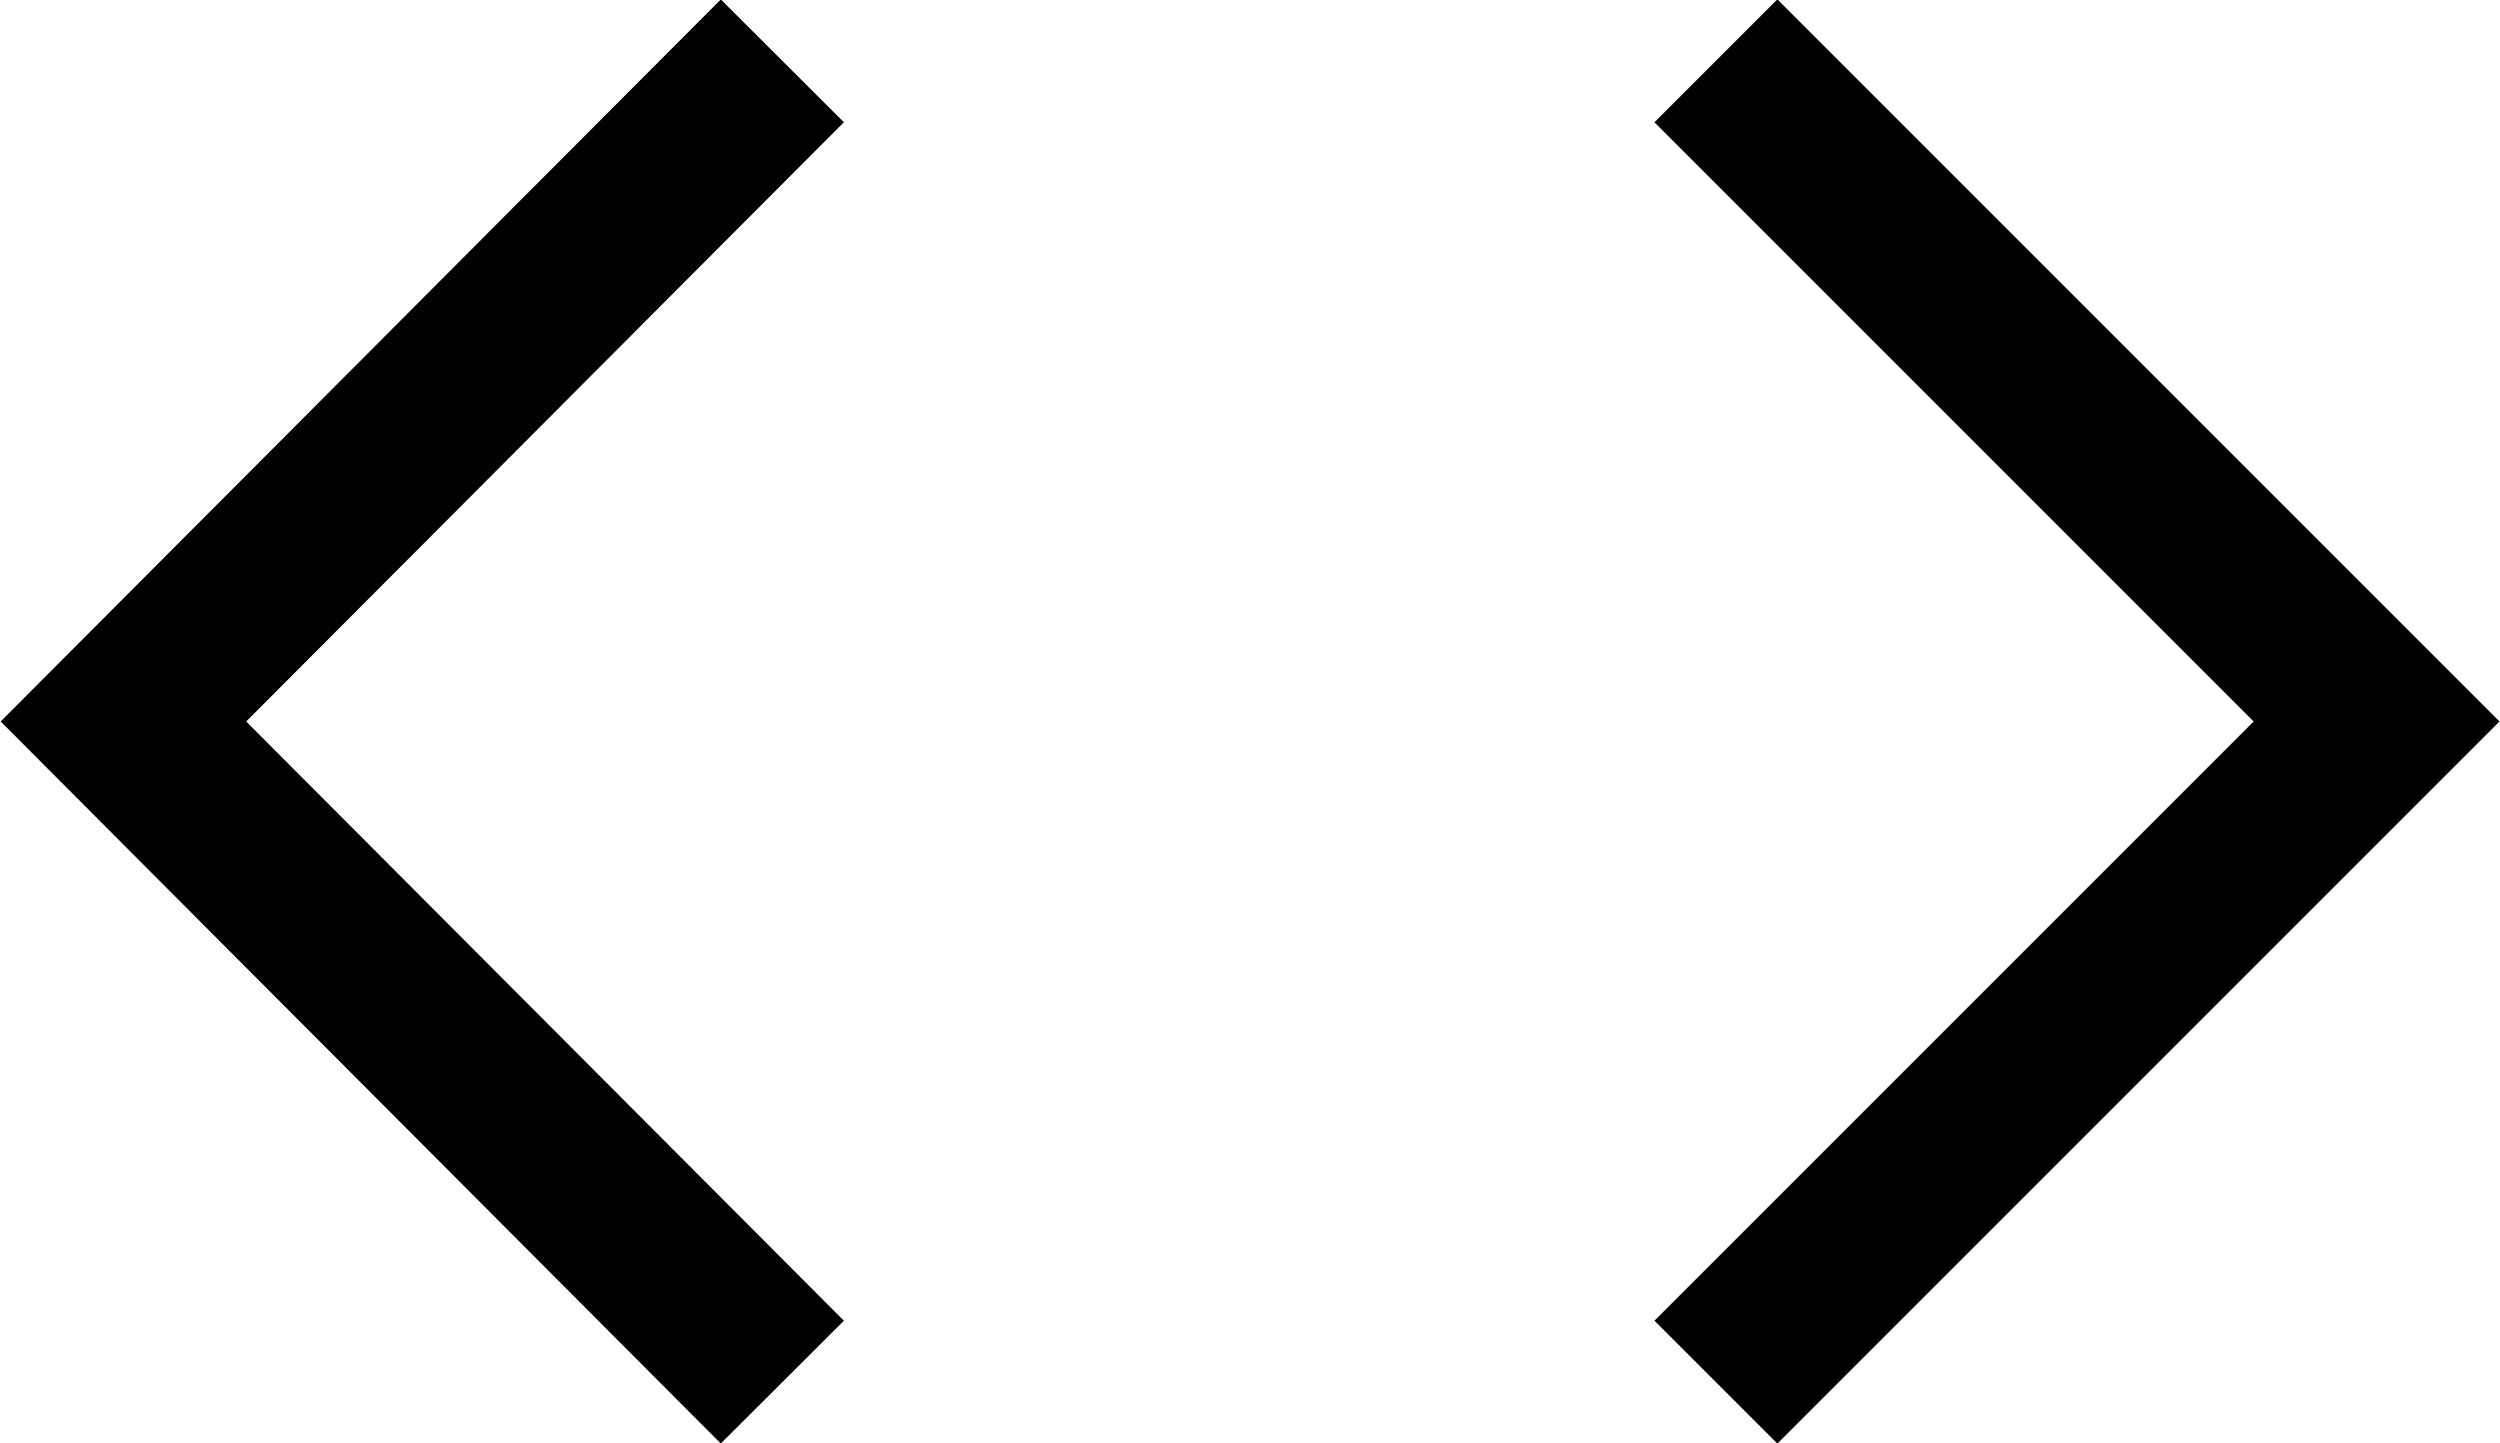 <?xml version="1.0" encoding="UTF-8"?>
<svg id="Layer_1" data-name="Layer 1" xmlns="http://www.w3.org/2000/svg" viewBox="0 0 14.38 8.3">
  <defs>
    <style>
      .cls-1 {
        fill: none;
        stroke: #000;
        stroke-miterlimit: 10;
      }
    </style>
  </defs>
  <polyline class="cls-1" points="4.5 7.95 .71 4.15 4.5 .35"/>
  <polyline class="cls-1" points="9.87 .35 13.67 4.15 9.87 7.95"/>
</svg>